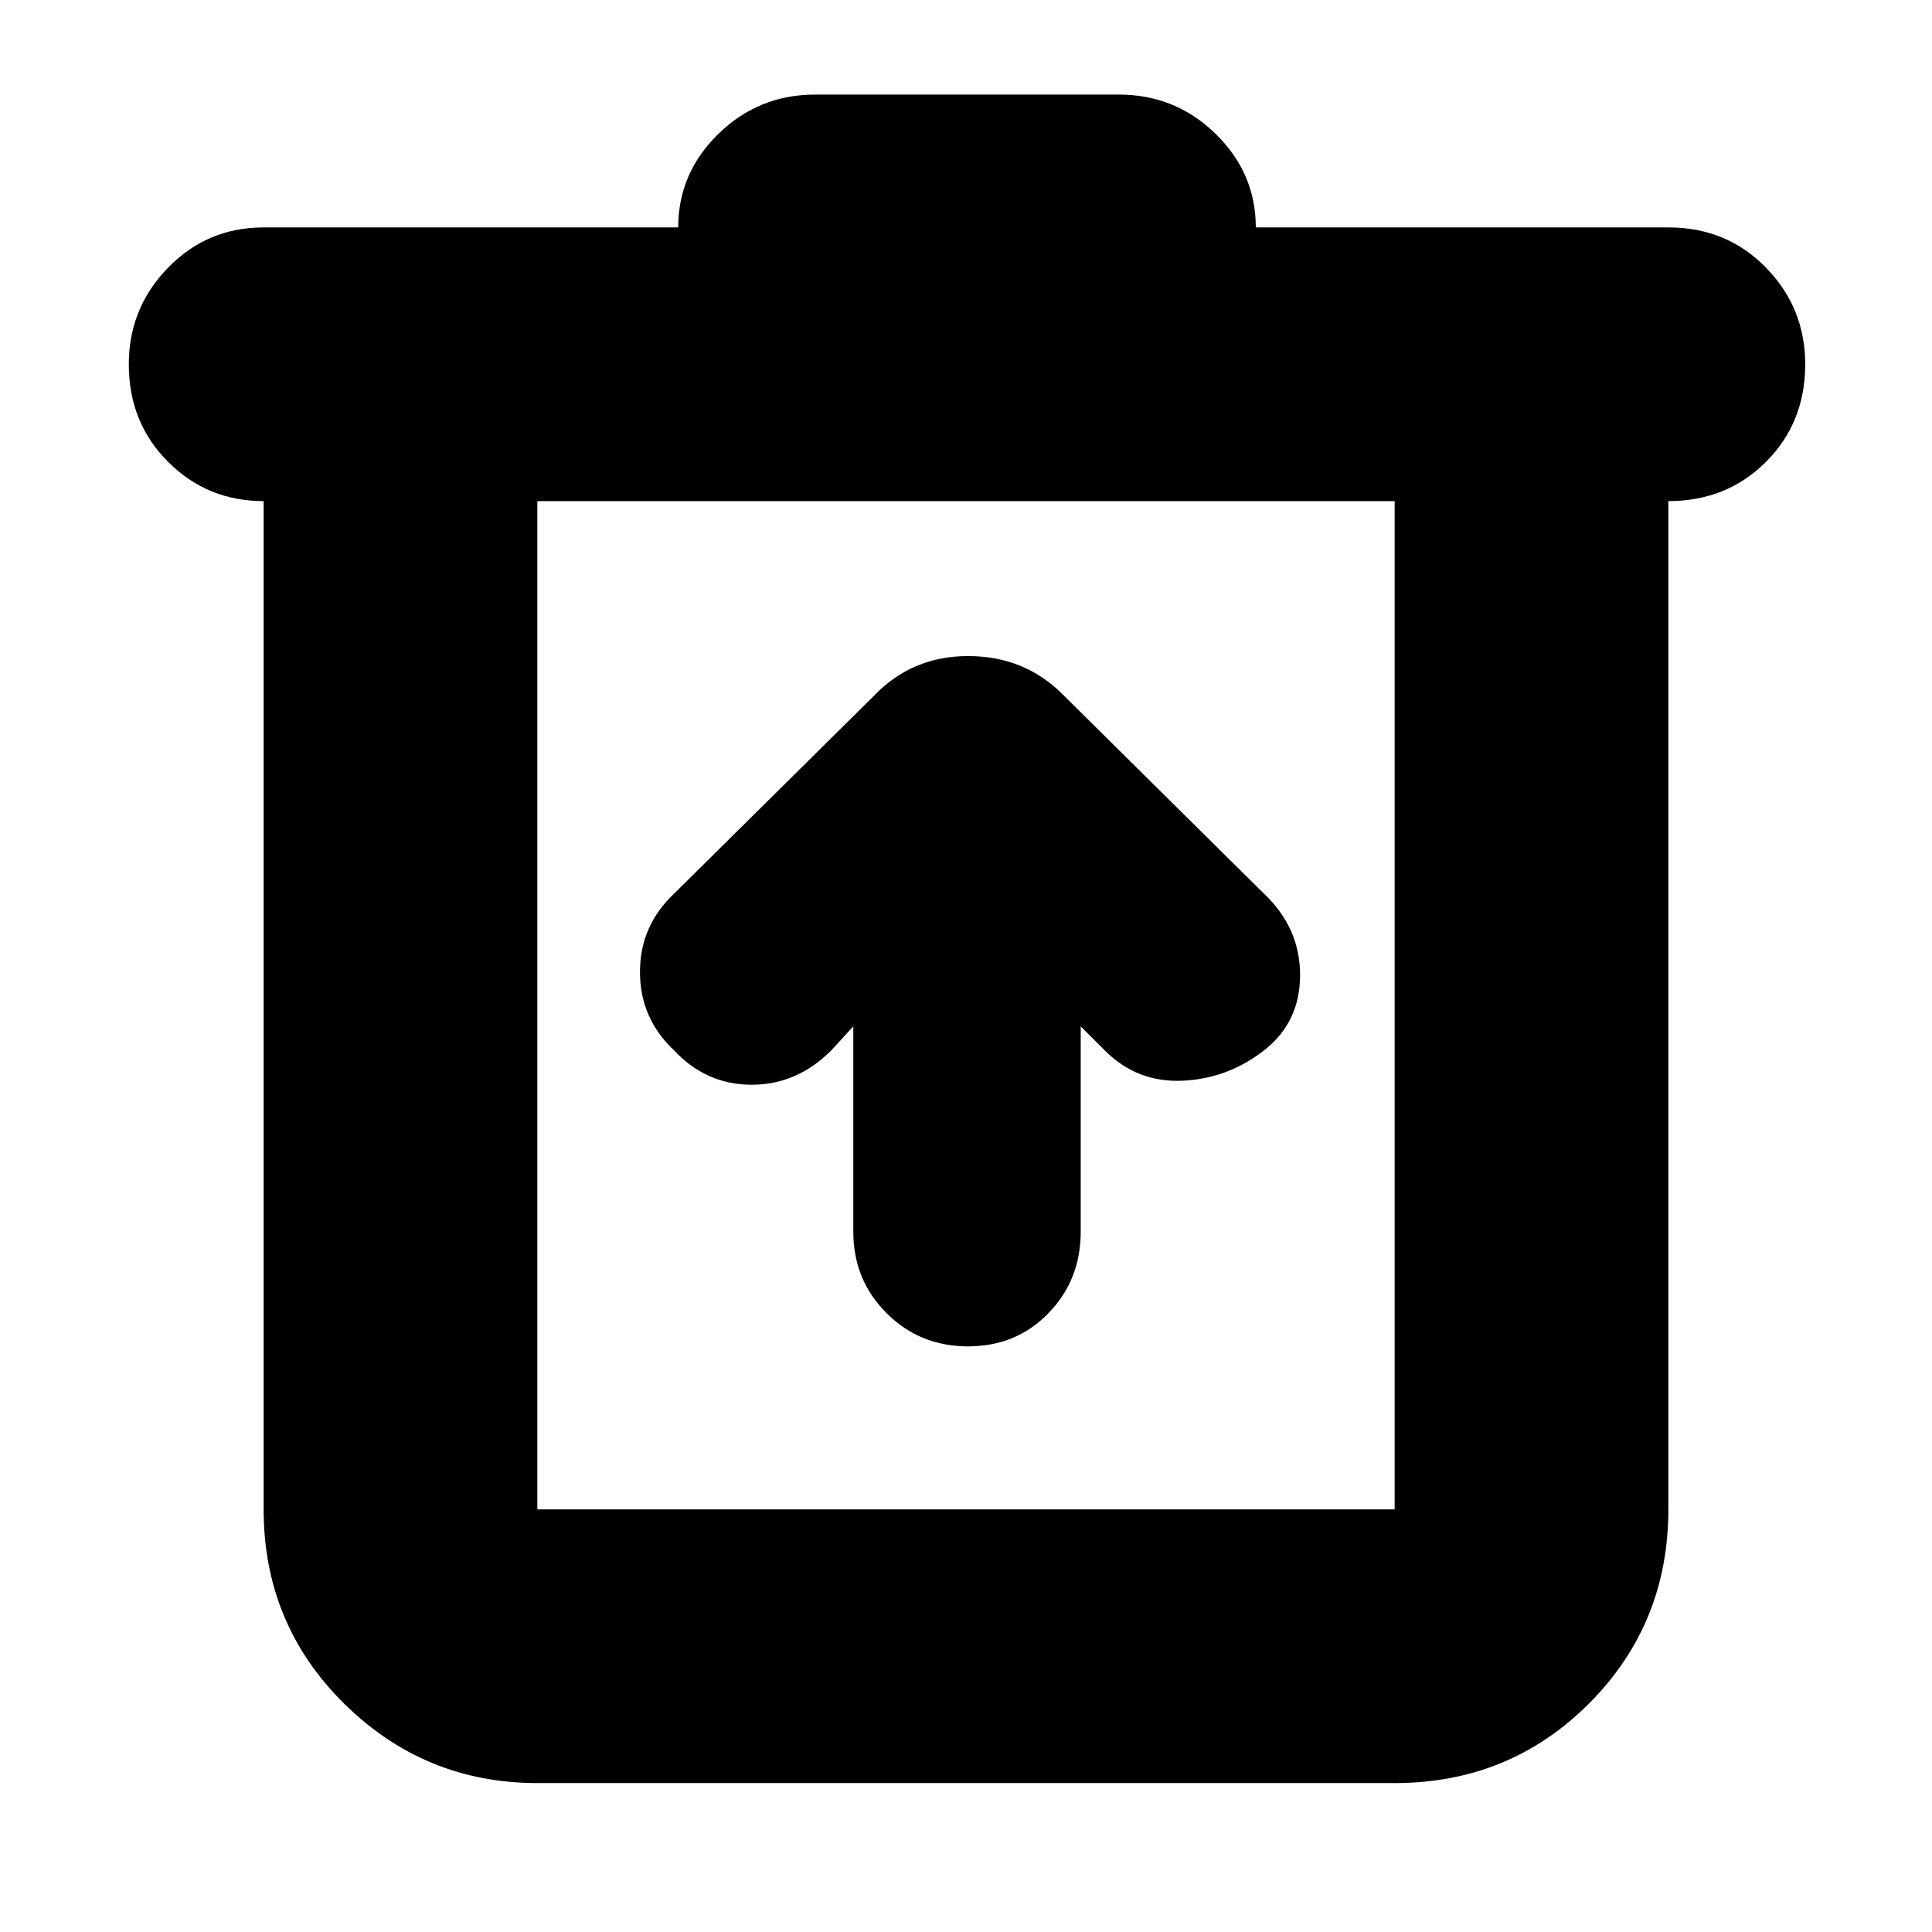 <svg xmlns="http://www.w3.org/2000/svg" height="24" width="24"><path d="M6.675 22.15q-1.4 0-2.4-.987-1-.988-1-2.413V6.225q-.7 0-1.187-.488Q1.6 5.25 1.6 4.525q0-.7.488-1.2.487-.5 1.187-.5h5.15q0-.675.5-1.163.5-.487 1.2-.487H13.9q.7 0 1.2.487.5.488.5 1.163h5.125q.725 0 1.213.5.487.5.487 1.2 0 .725-.487 1.212-.488.488-1.213.488V18.75q0 1.425-.987 2.413-.988.987-2.413.987Zm0-15.925V18.75h10.65V6.225Zm0 0V18.75 6.225ZM10.6 12.75v2.55q0 .6.413 1.012.412.413 1.012.413.6 0 1-.413.4-.412.4-1.012v-2.55l.3.3q.4.4.963.375.562-.025 1.012-.375.45-.35.45-.938 0-.587-.45-1.012l-2.5-2.475q-.475-.475-1.175-.475-.7 0-1.175.5L8.375 11.1q-.425.4-.425.975t.425.975q.4.425.963.425.562 0 .987-.425Z"/></svg>